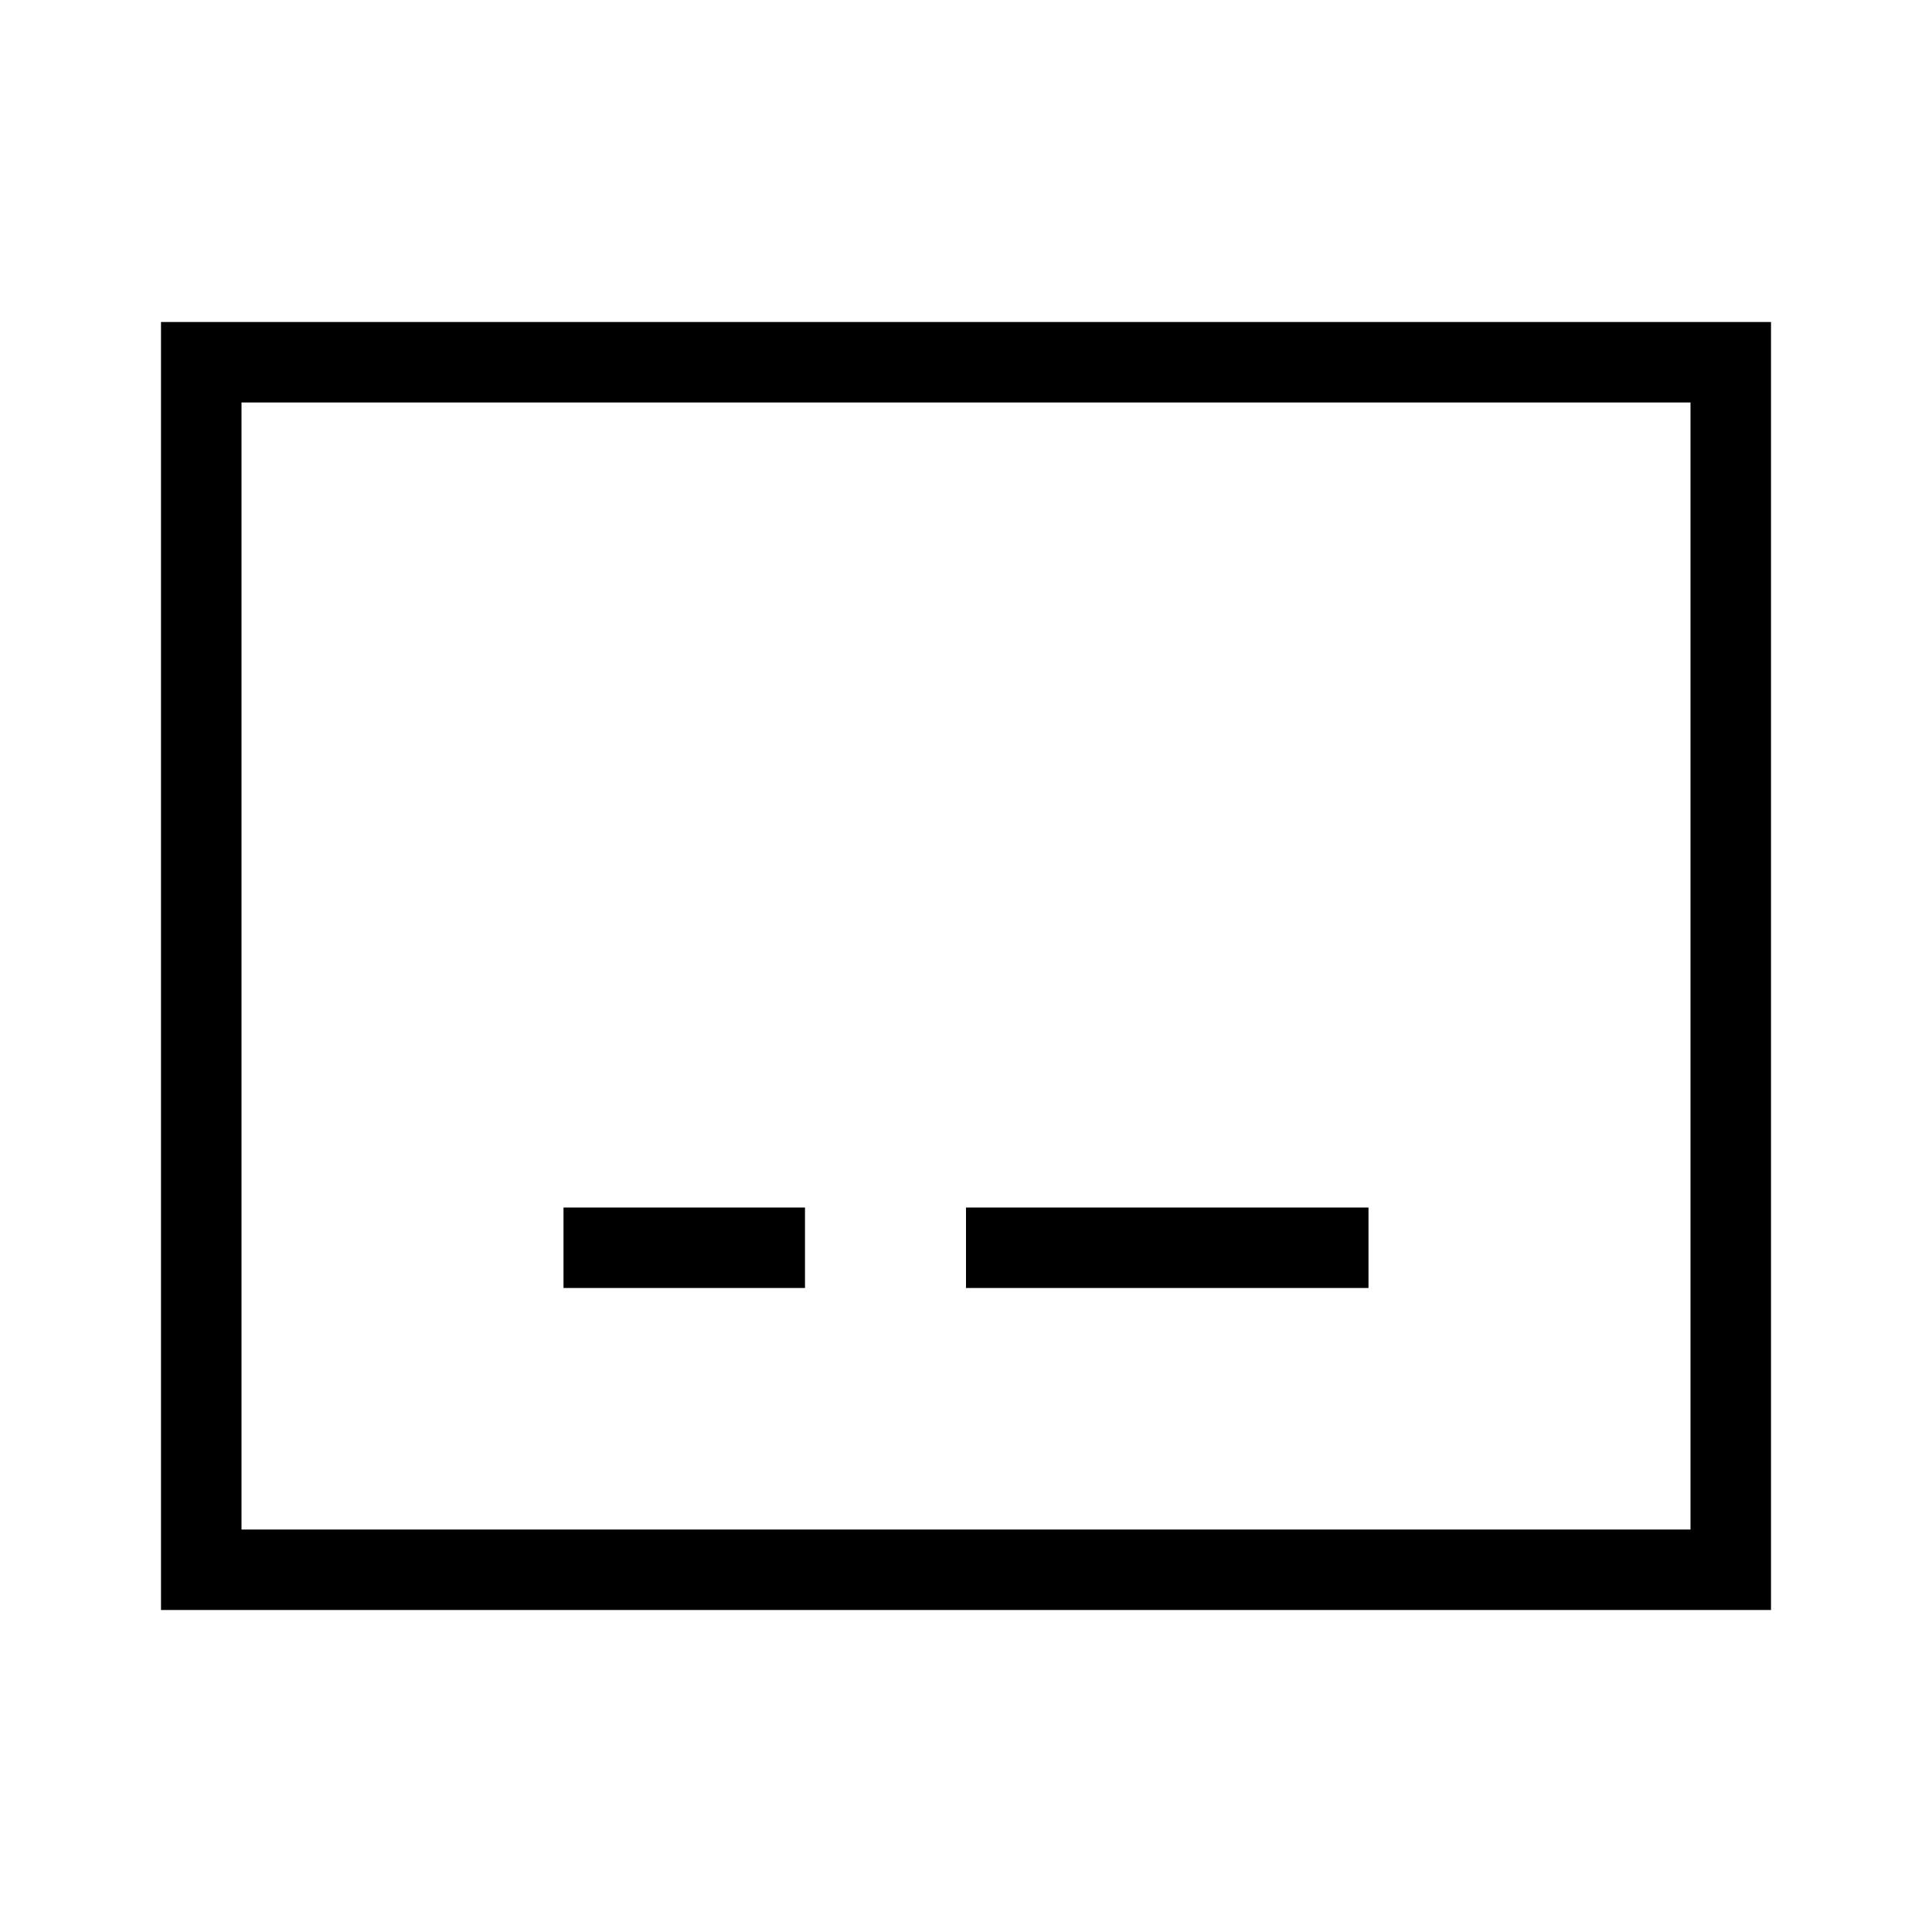 <svg xmlns="http://www.w3.org/2000/svg" viewBox="0 0 24 24"><title>iconoteka_subtitles_r_s</title><g id="Clear_3" data-name="Clear 3"><path d="M2,4V20H22V4ZM21,19H3V5H21Zm-4-4H12v1h5Zm-7,0H7v1h3Z"/></g></svg>